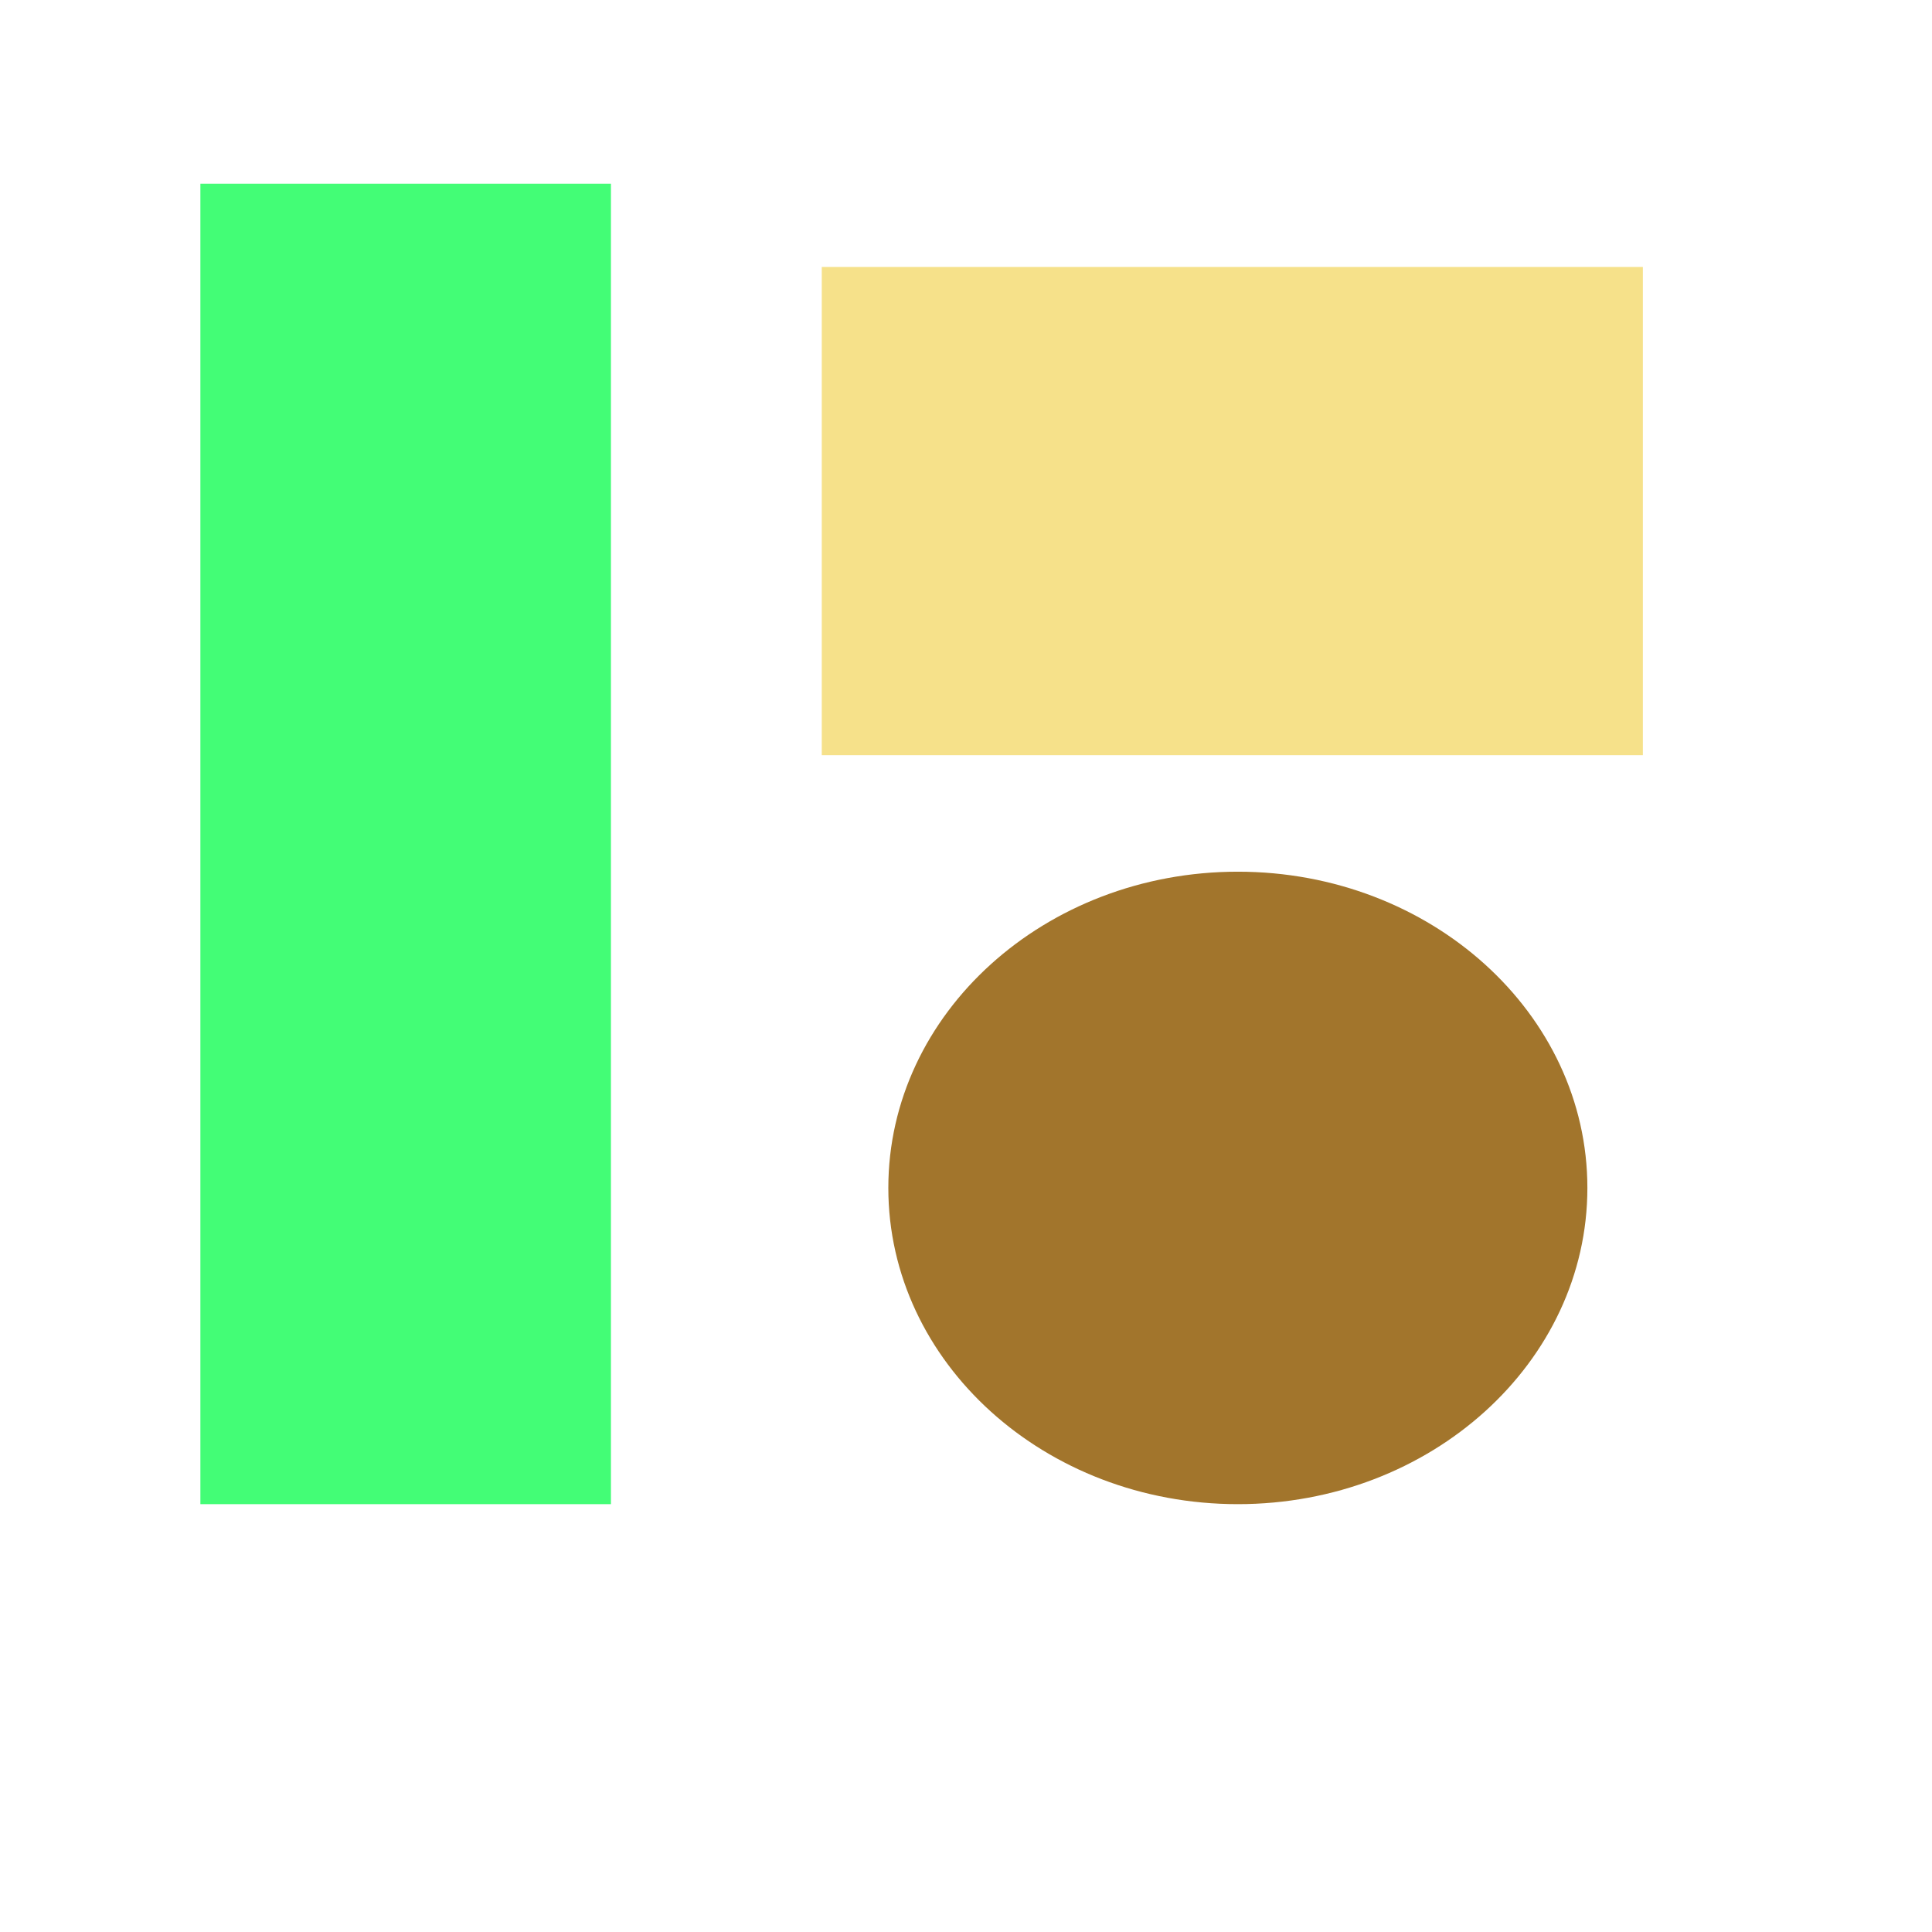 <?xml version="1.0" encoding="UTF-8" standalone="no"?>
<!DOCTYPE svg PUBLIC "-//W3C//DTD SVG 1.1//EN" "http://www.w3.org/Graphics/SVG/1.1/DTD/svg11.dtd">
<svg version="1.1" xmlns="http://www.w3.org/2000/svg" xmlns:xlink="http://www.w3.org/1999/xlink" preserveAspectRatio="xMidYMid meet" viewBox="0 0 640 640" width="640" height="640">
  <defs>
    <path d="M66.38 60.86L202.38 60.86L202.38 498.27L66.38 498.27L66.38 60.86Z" id="a5y1jByhW"></path>
    <path d="M272.22 88.43L544.22 88.43L544.22 250.16L272.22 250.16L272.22 88.43Z" id="ejVJv9HKi"></path>
    <path d="M525.84 393.51C525.84 451.33 473.96 498.27 410.05 498.27C346.15 498.27 294.27 451.33 294.27 393.51C294.27 335.7 346.15 288.76 410.05 288.76C473.96 288.76 525.84 335.7 525.84 393.51Z" id="ckXzkbUtA"></path>
  </defs>
  <g>
    <g>
      <g>
        <use xlink:href="#a5y1jByhW" opacity="1" fill="#43fd76" fill-opacity="1"></use>
      </g>
      <g>
        <use xlink:href="#ejVJv9HKi" opacity="1" fill="#f6e18a" fill-opacity="1"></use>
      </g>
      <g>
        <use xlink:href="#ckXzkbUtA" opacity="1" fill="#a2752c" fill-opacity="1"></use>
      </g>
    </g>
  </g>
</svg>

